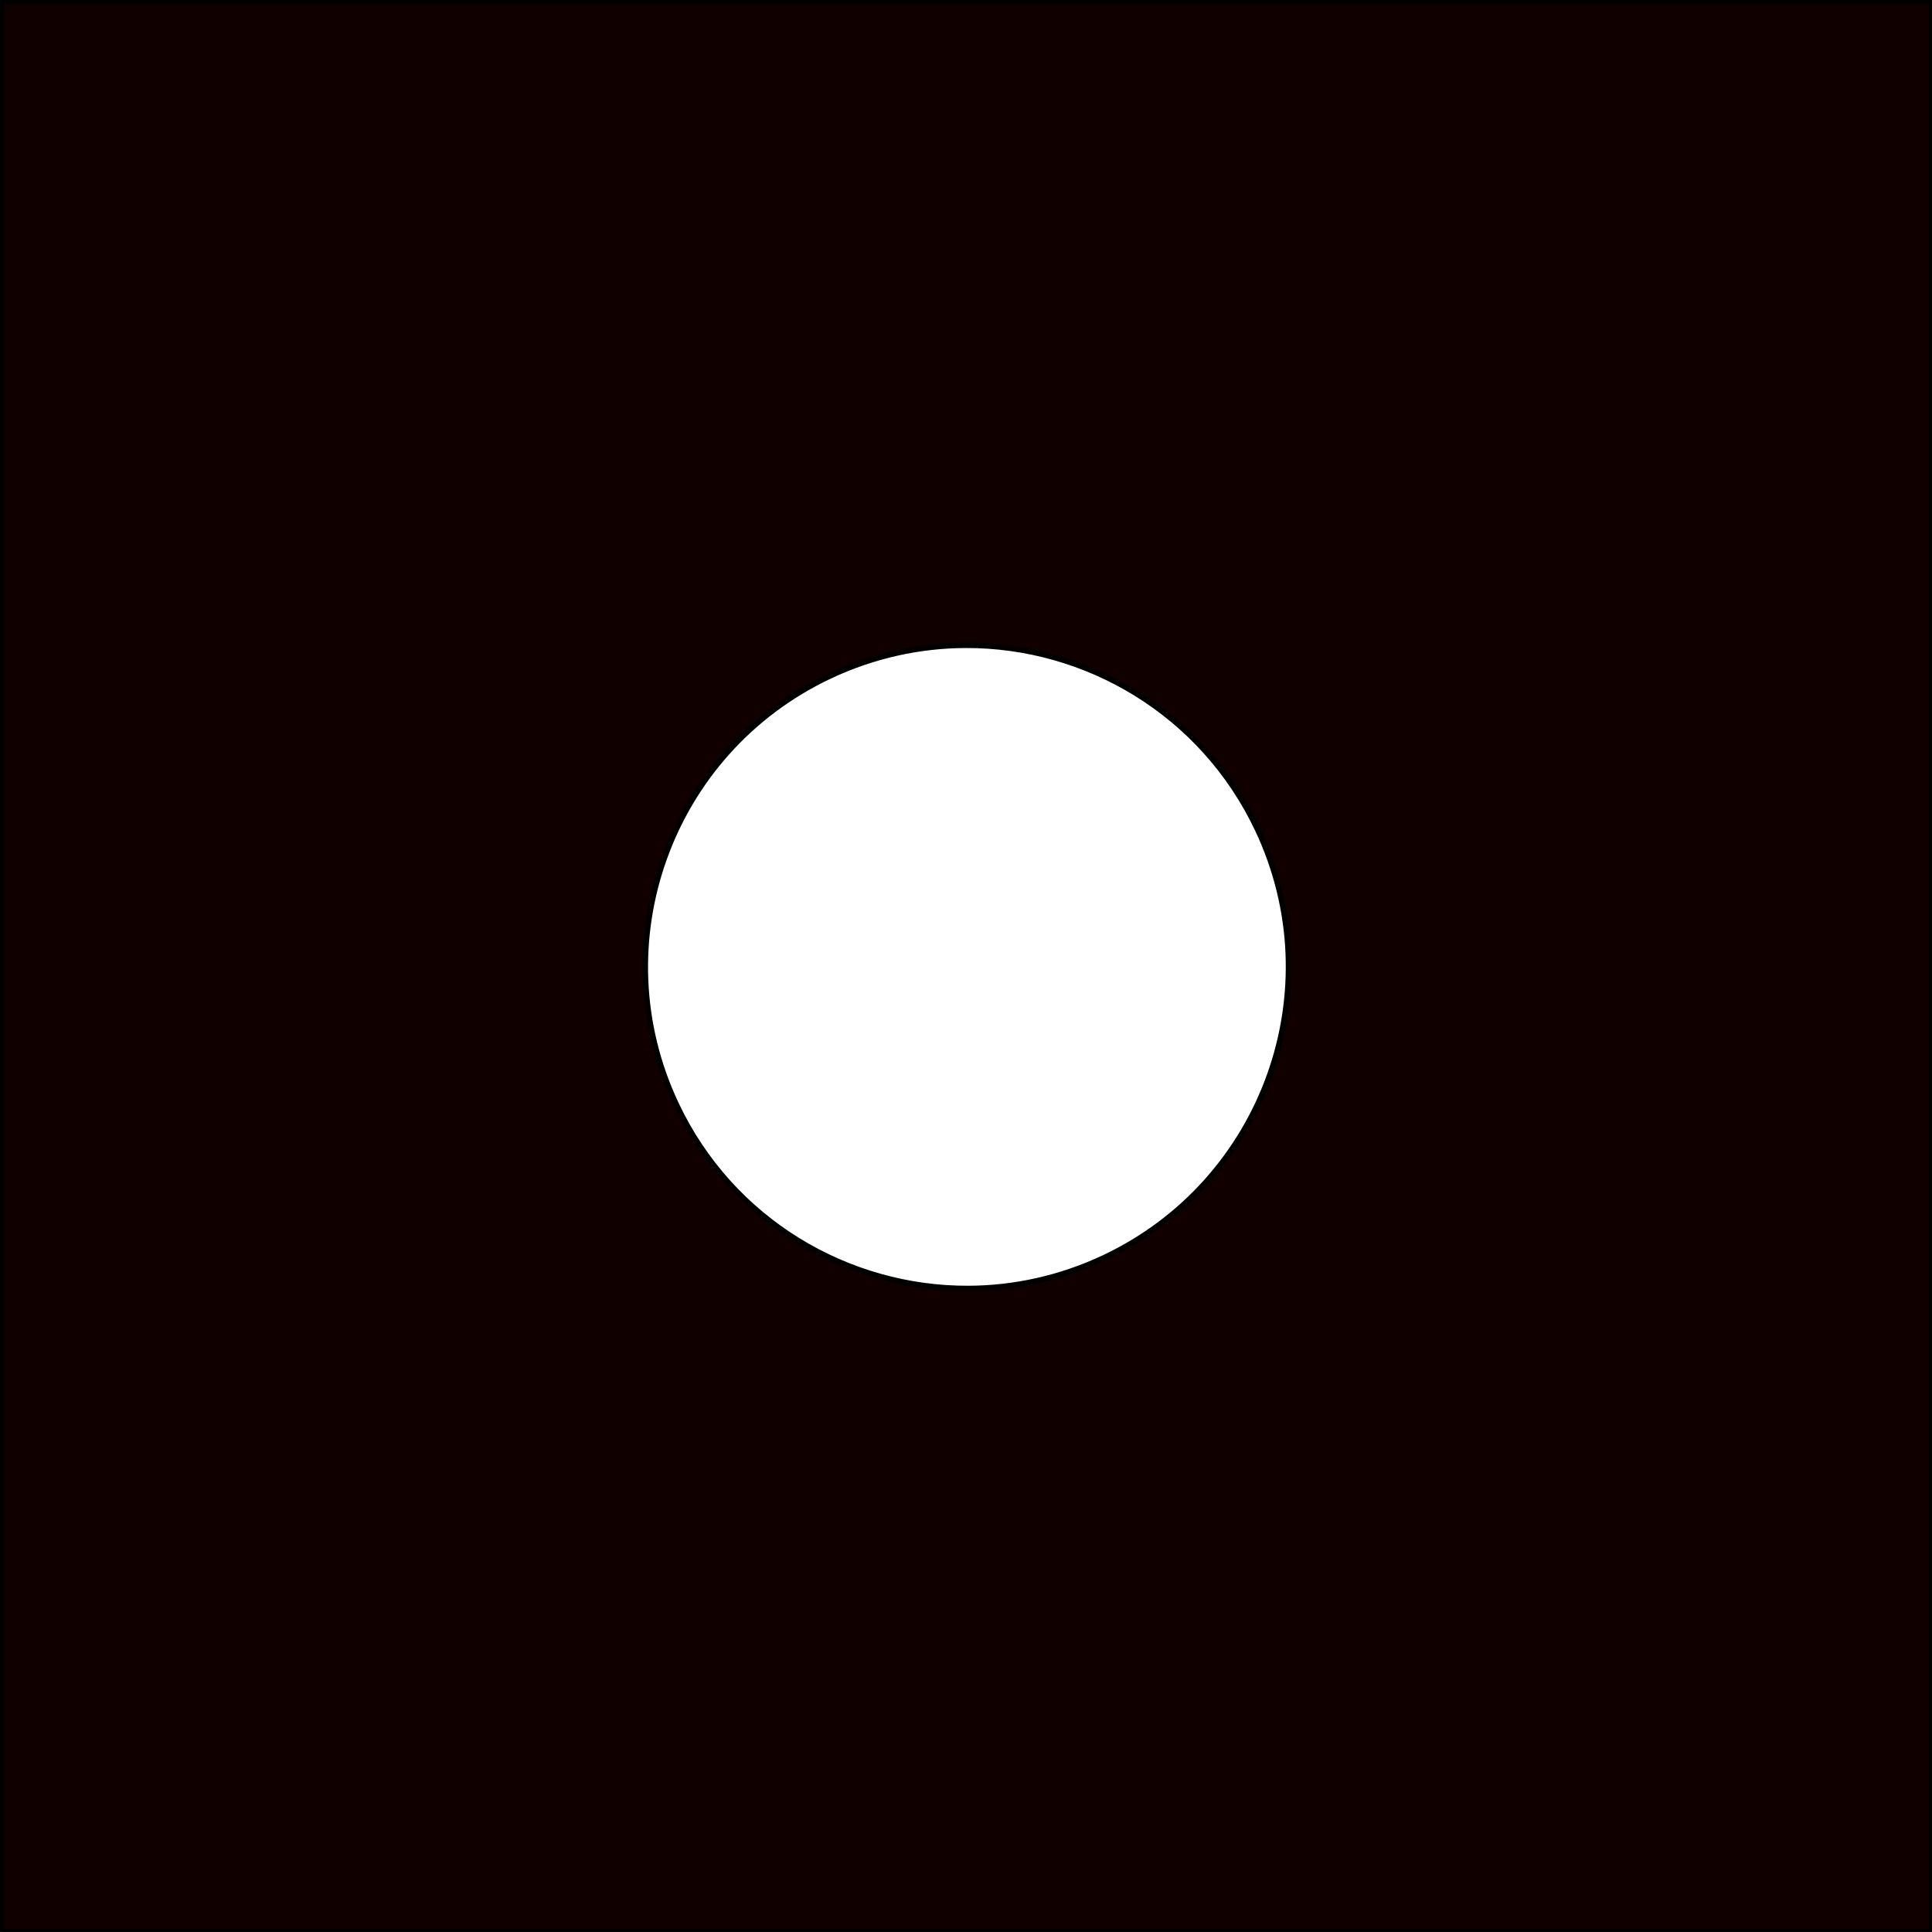 <?xml version="1.0" encoding="UTF-8" standalone="no"?>
<svg
   xmlns:osb="http://www.openswatchbook.org/uri/2009/osb"
   xmlns:dc="http://purl.org/dc/elements/1.1/"
   xmlns:cc="http://creativecommons.org/ns#"
   xmlns:rdf="http://www.w3.org/1999/02/22-rdf-syntax-ns#"
   xmlns:svg="http://www.w3.org/2000/svg"
   xmlns="http://www.w3.org/2000/svg"
   xmlns:sodipodi="http://sodipodi.sourceforge.net/DTD/sodipodi-0.dtd"
   xmlns:inkscape="http://www.inkscape.org/namespaces/inkscape"
   width="591.64mm"
   height="591.626mm"
   viewBox="0 0 591.64 591.626"
   version="1.1"
   id="svg1015"
   inkscape:version="1.0 (4035a4fb49, 2020-05-01)"
   sodipodi:docname="clock_mask.svg">
  <defs
     id="defs1009">
    <linearGradient
       id="linearGradient3823"
       osb:paint="solid">
      <stop
         style="stop-color:#000000;stop-opacity:1;"
         offset="0"
         id="stop3821" />
    </linearGradient>
  </defs>
  <sodipodi:namedview
     id="base"
     pagecolor="#ffffff"
     bordercolor="#666666"
     borderopacity="1.0"
     inkscape:pageopacity="0.0"
     inkscape:pageshadow="2"
     inkscape:zoom="0.32"
     inkscape:cx="415.14949"
     inkscape:cy="1078.8798"
     inkscape:document-units="mm"
     inkscape:current-layer="layer1"
     inkscape:document-rotation="0"
     showgrid="false"
     inkscape:snap-page="false"
     showguides="false"
     inkscape:window-width="1920"
     inkscape:window-height="1017"
     inkscape:window-x="-8"
     inkscape:window-y="-8"
     inkscape:window-maximized="1"
     inkscape:snap-object-midpoints="true"
     inkscape:snap-midpoints="true"
     inkscape:snap-center="true"
     inkscape:snap-bbox="false"
     inkscape:bbox-paths="true"
     inkscape:snap-global="true"
     inkscape:snap-nodes="true"
     inkscape:snap-others="false"
     inkscape:snap-grids="false"
     inkscape:snap-to-guides="true"
     inkscape:object-nodes="false"
     inkscape:snap-smooth-nodes="true"
     inkscape:snap-intersection-paths="true" />
  <g
     transform="translate(487.076,258.015)"
     inkscape:label="Layer 1"
     inkscape:groupmode="layer"
     id="layer1">
    <path
       transform="matrix(0.265,0,0,0.265,-368.434,-139.381)"
       d="M -445.254,-445.227 V 1784.529 H 1784.557 V -445.227 Z m 1113.121,743.246 c 139.859,-0.581 274.151,78.218 337.787,213.047 87.587,185.574 8.154,407.002 -177.416,494.588 -50.727,23.942 -104.133,35.403 -156.754,35.629 h -0.002 C 531.661,1041.883 397.392,963.147 333.721,828.393 l -0.07,-0.154 C 246.064,642.664 325.496,421.236 511.066,333.65 561.809,309.701 615.232,298.238 667.867,298.02 Z"
       style="opacity:1;fill:#110000;fill-opacity:1;stroke:#010000;stroke-width:6.31;stroke-miterlimit:4;stroke-dasharray:none;stroke-opacity:1"
       id="rect4138" />
  </g>
</svg>
